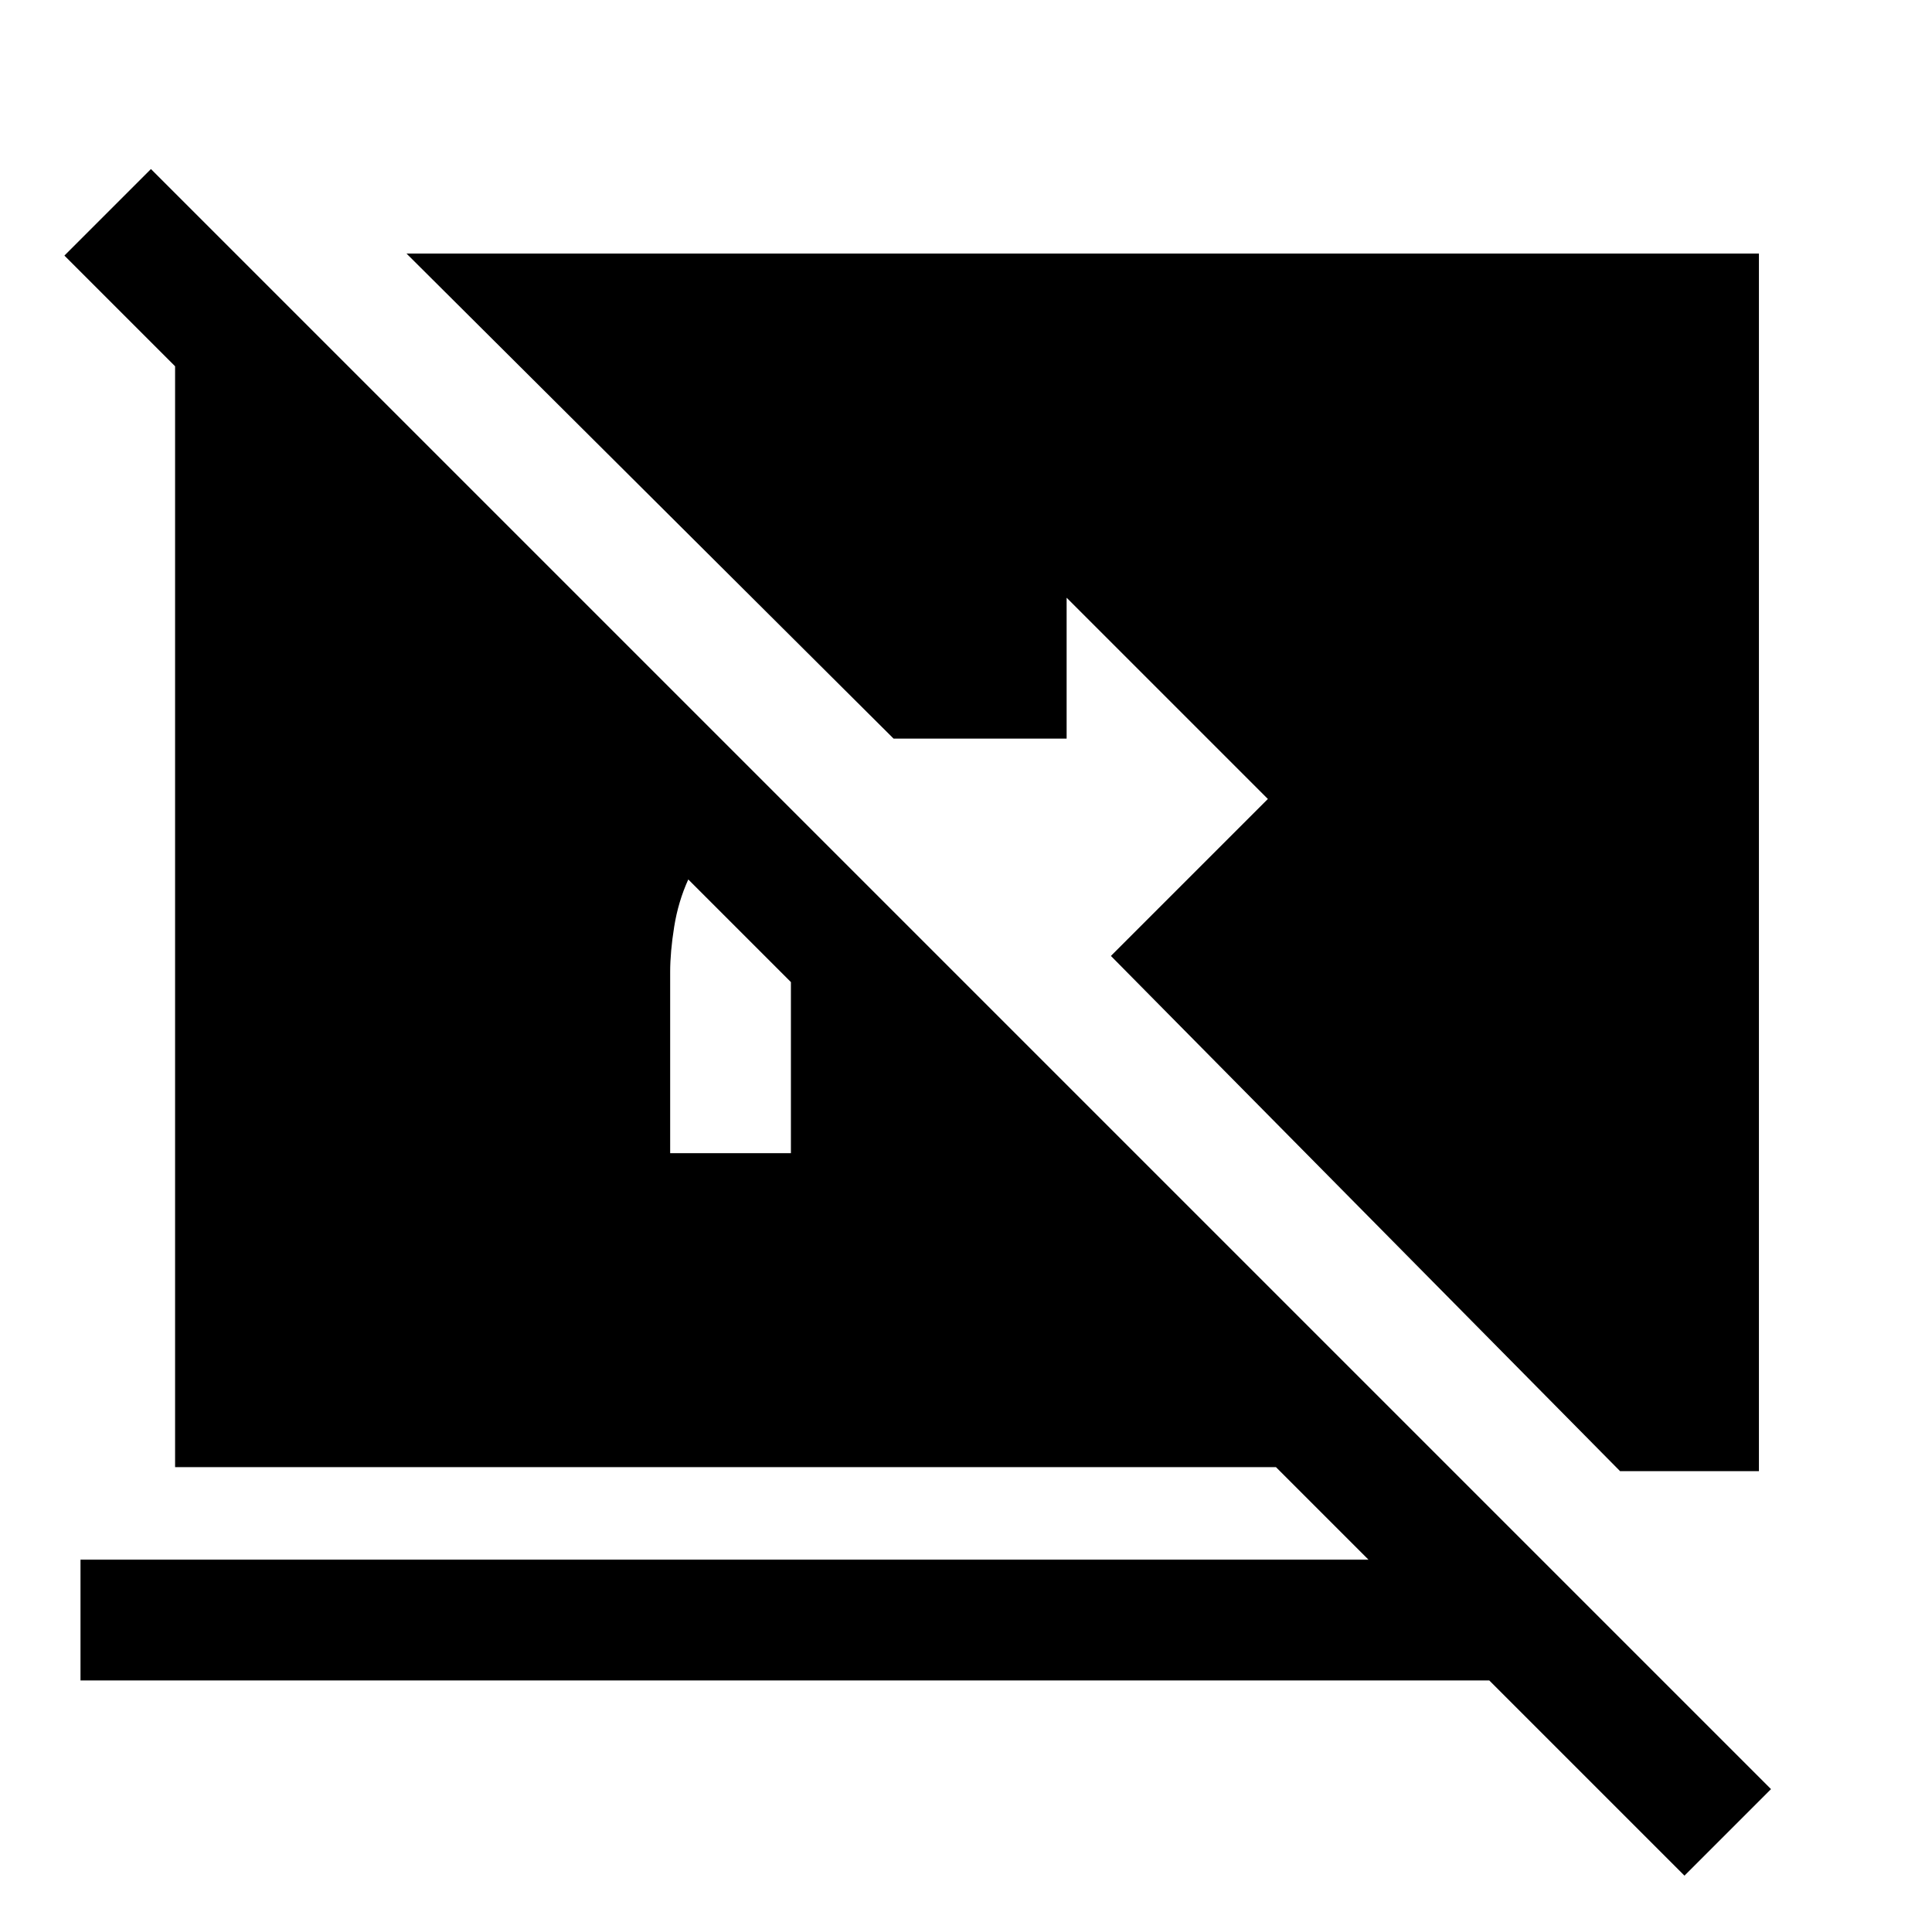 <svg xmlns="http://www.w3.org/2000/svg" viewBox="0 -960 960 960" fill="currentColor"><path d="m837-28-97-97H40v-60h640l-46-46H87v-547l-55-55 43-43L880-71l-43 43ZM393-472l-51-51q-5 11-7 23.5t-2 22.5v90h60v-85Zm412 243L552-485l78-78-100-100v70h-86L202-834h672v605h-69Z"/></svg>